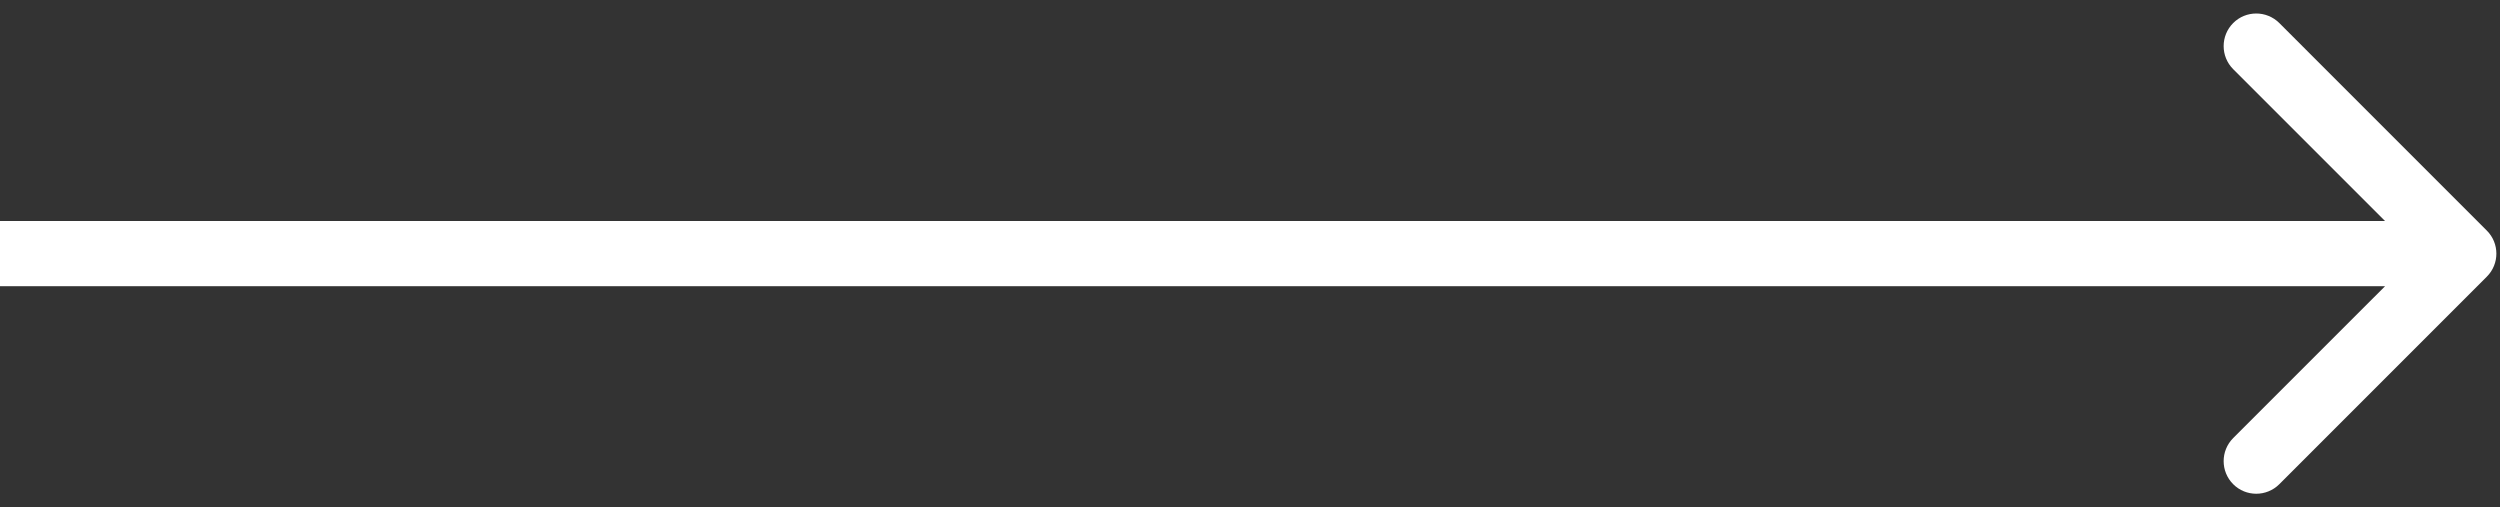 <svg width="69" height="14" viewBox="0 0 69 14" fill="none" xmlns="http://www.w3.org/2000/svg">
<rect x="0" y="0" width="69" height="14" fill="#333333" stroke="none"/>
<path d="M68.636 7.636C68.988 7.285 68.988 6.715 68.636 6.364L62.909 0.636C62.557 0.285 61.987 0.285 61.636 0.636C61.285 0.988 61.285 1.557 61.636 1.909L66.727 7L61.636 12.091C61.285 12.443 61.285 13.012 61.636 13.364C61.987 13.715 62.557 13.715 62.909 13.364L68.636 7.636ZM0 7.9H68V6.1H0V7.9Z" fill="white"/>
</svg>

